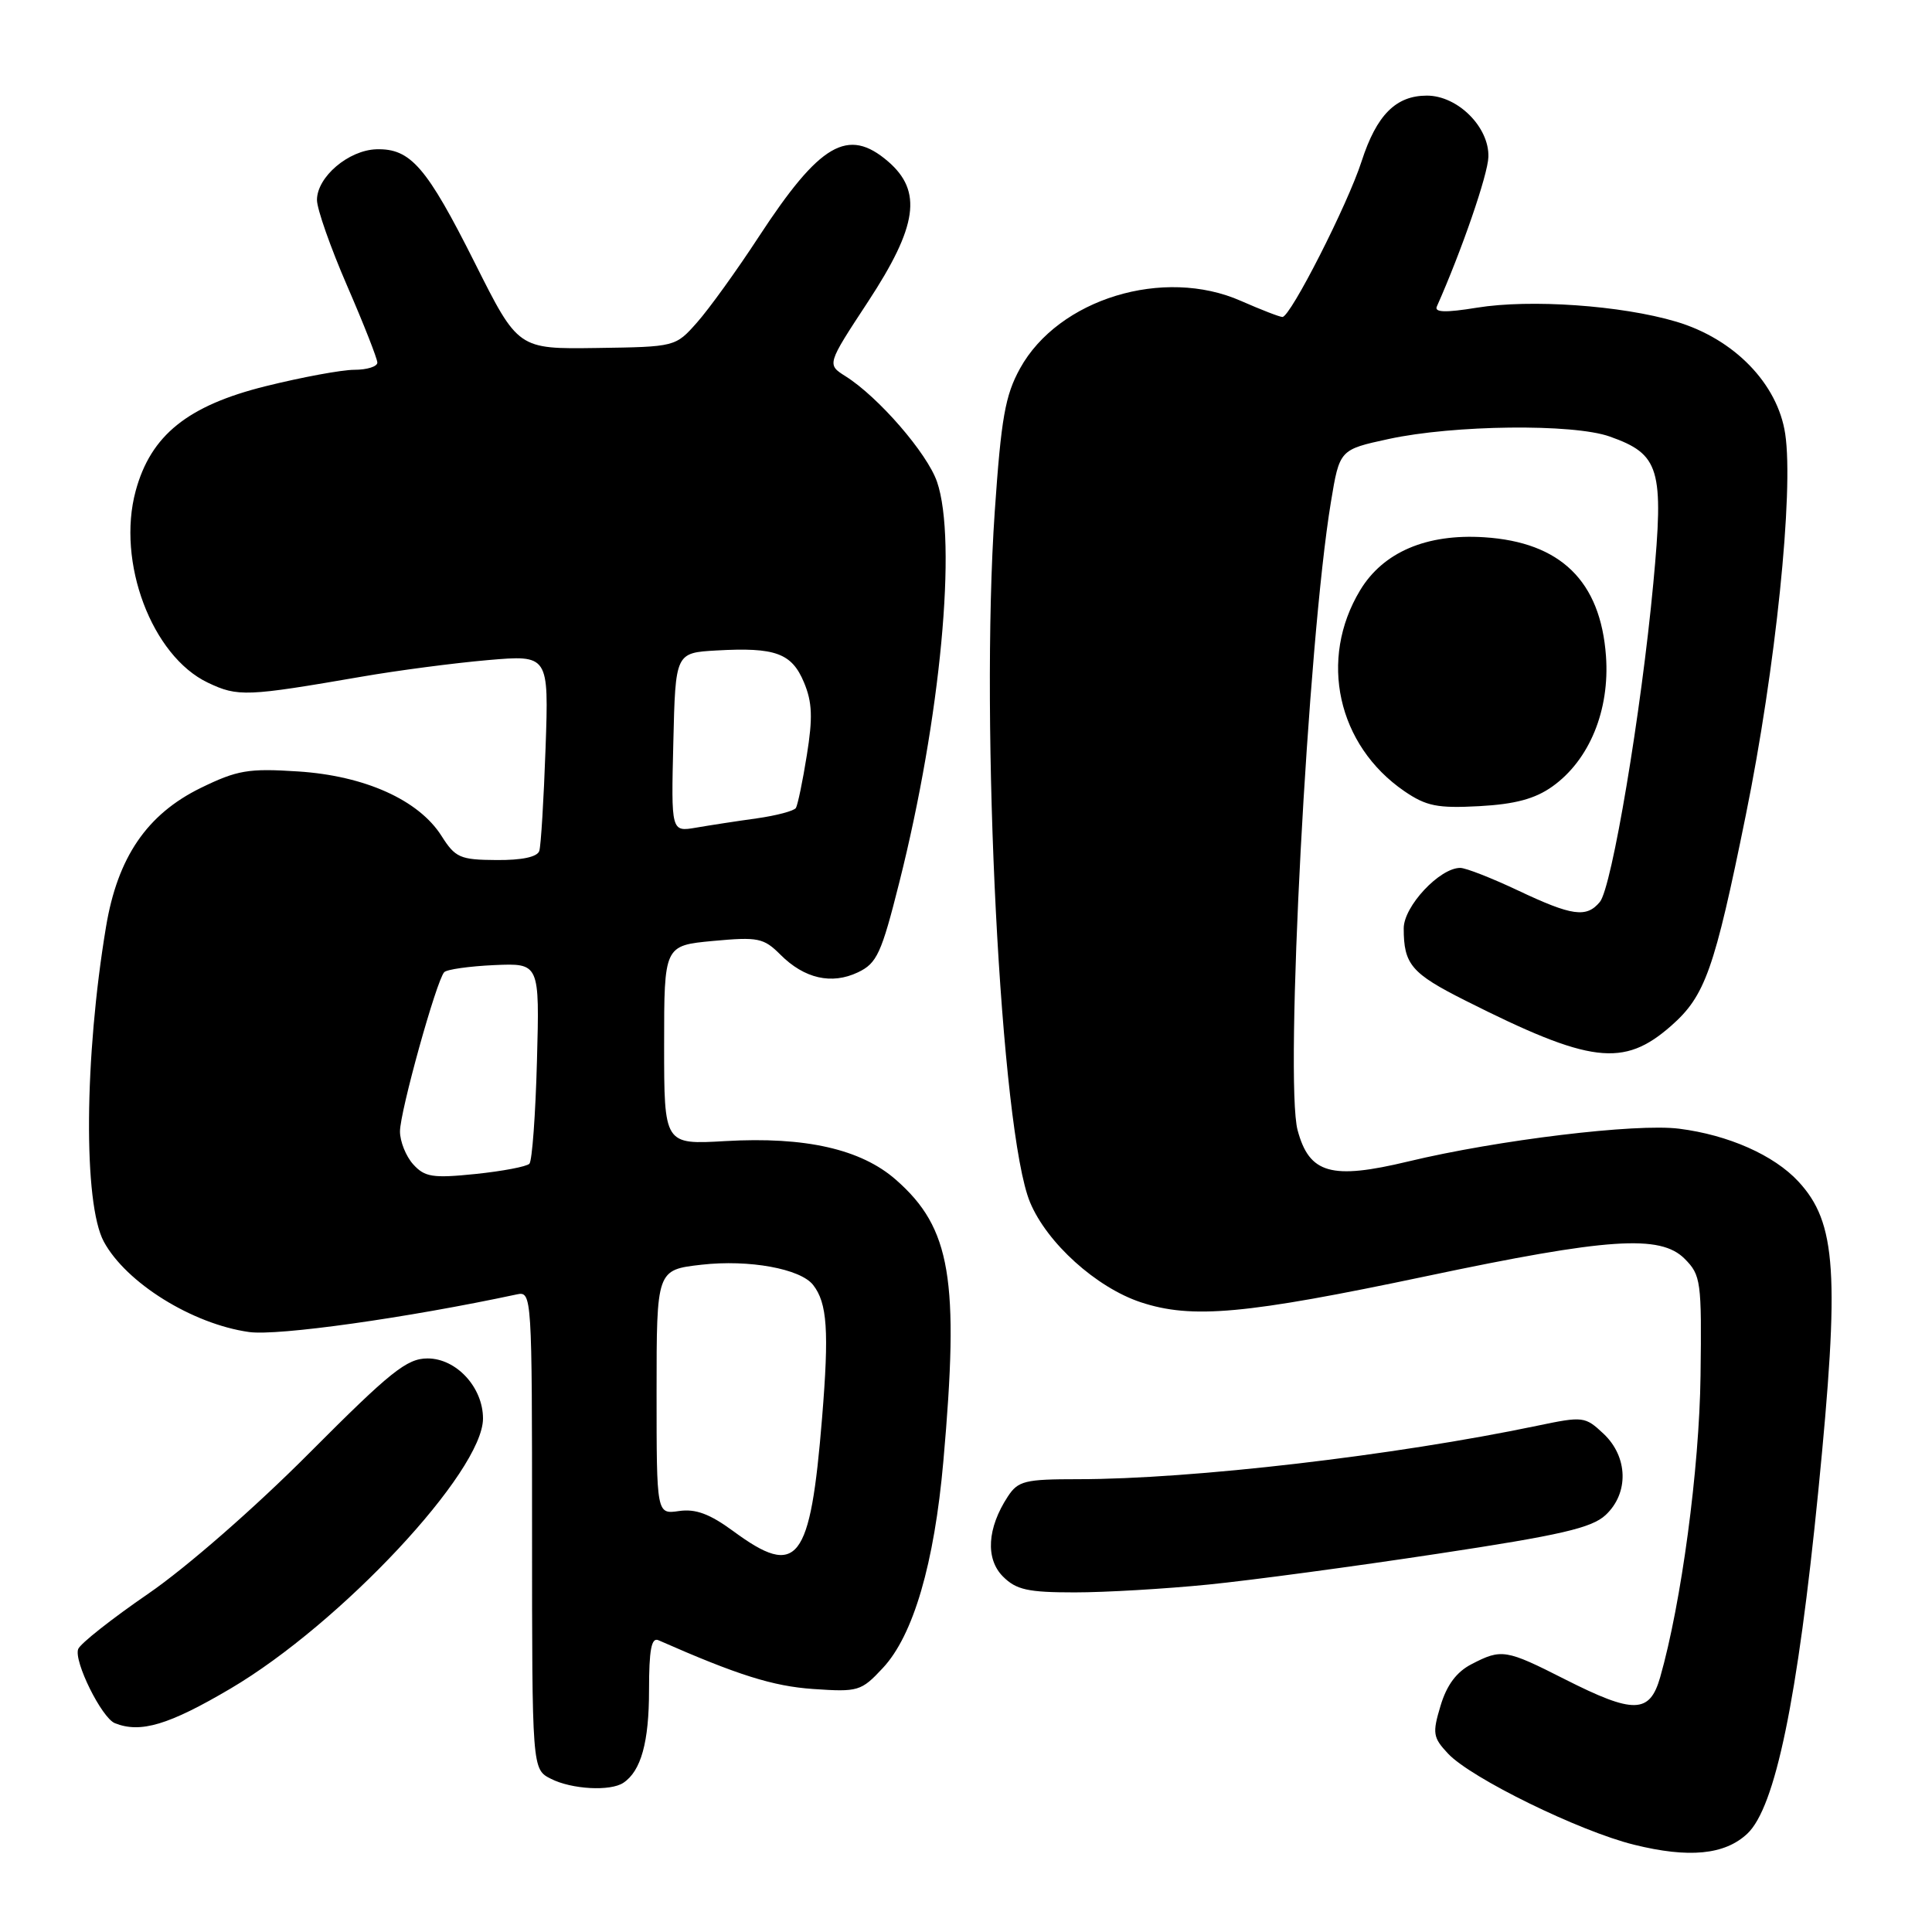 <?xml version="1.0" encoding="UTF-8" standalone="no"?>
<!DOCTYPE svg PUBLIC "-//W3C//DTD SVG 1.1//EN" "http://www.w3.org/Graphics/SVG/1.1/DTD/svg11.dtd" >
<svg xmlns="http://www.w3.org/2000/svg" xmlns:xlink="http://www.w3.org/1999/xlink" version="1.1" viewBox="0 0 256 256">
 <g >
 <path fill="currentColor"
d=" M 231.53 242.97 C 235.23 239.49 238.19 225.19 240.94 197.50 C 243.79 168.71 243.36 162.02 238.29 156.55 C 235.05 153.06 229.03 150.39 222.50 149.56 C 216.81 148.83 198.45 151.05 186.60 153.90 C 176.40 156.35 173.49 155.53 171.94 149.76 C 170.20 143.30 173.29 85.06 176.35 66.54 C 177.50 59.58 177.50 59.58 184.00 58.17 C 192.61 56.30 208.44 56.12 213.29 57.84 C 219.93 60.19 220.50 62.09 219.07 77.31 C 217.47 94.39 213.58 117.60 211.99 119.51 C 210.22 121.65 208.31 121.38 201.16 118.00 C 197.67 116.35 194.22 115.00 193.49 115.00 C 190.76 115.00 186.00 120.09 186.00 123.01 C 186.00 127.79 187.01 128.98 194.15 132.57 C 210.74 140.93 215.12 141.47 221.42 135.94 C 225.94 131.97 227.16 128.54 231.33 108.00 C 235.27 88.65 237.70 65.13 236.55 57.49 C 235.55 50.84 229.78 44.90 222.10 42.62 C 214.83 40.46 202.77 39.62 195.70 40.77 C 191.52 41.45 190.03 41.40 190.39 40.61 C 193.66 33.26 197.16 23.13 197.22 20.79 C 197.34 16.84 193.15 12.67 189.07 12.67 C 184.96 12.67 182.41 15.23 180.42 21.37 C 178.58 27.09 170.99 42.00 169.93 42.00 C 169.56 42.00 167.09 41.04 164.45 39.88 C 154.20 35.34 140.25 39.60 135.16 48.82 C 133.19 52.39 132.66 55.41 131.81 67.78 C 129.85 96.28 132.60 150.02 136.49 159.32 C 138.74 164.71 145.26 170.59 151.14 172.55 C 157.93 174.80 165.00 174.16 189.00 169.10 C 213.07 164.02 220.00 163.56 223.22 166.79 C 225.38 168.96 225.49 169.75 225.33 182.29 C 225.17 194.66 222.79 212.40 219.98 222.25 C 218.59 227.09 216.48 227.13 207.37 222.52 C 199.53 218.54 198.96 218.45 194.99 220.51 C 193.00 221.53 191.70 223.28 190.88 226.02 C 189.78 229.67 189.87 230.23 191.88 232.37 C 194.92 235.61 209.26 242.64 216.50 244.43 C 223.78 246.24 228.54 245.78 231.53 242.97 Z  M 82.60 236.23 C 84.94 234.67 86.00 230.85 86.00 223.96 C 86.00 218.59 86.32 216.92 87.25 217.34 C 97.74 221.96 102.41 223.43 107.74 223.80 C 113.72 224.21 114.11 224.10 116.98 221.02 C 121.02 216.70 123.80 207.20 125.00 193.62 C 127.14 169.48 126.00 162.72 118.72 156.33 C 114.09 152.26 106.70 150.59 96.11 151.20 C 88.00 151.67 88.00 151.67 88.00 138.48 C 88.00 125.29 88.00 125.29 94.49 124.68 C 100.45 124.13 101.19 124.28 103.41 126.50 C 106.58 129.67 110.19 130.50 113.68 128.84 C 116.20 127.64 116.79 126.36 119.17 116.89 C 124.64 95.16 126.85 71.65 124.16 63.84 C 122.86 60.06 116.39 52.59 112.03 49.85 C 109.56 48.29 109.56 48.29 115.01 39.99 C 121.59 29.96 122.25 25.33 117.67 21.39 C 112.35 16.82 108.64 18.99 100.53 31.39 C 97.62 35.85 93.94 40.95 92.36 42.73 C 89.50 45.96 89.49 45.96 79.07 46.11 C 68.65 46.26 68.65 46.26 62.94 34.88 C 56.53 22.11 54.41 19.66 49.89 19.78 C 46.18 19.89 42.00 23.45 42.00 26.50 C 42.00 27.69 43.80 32.81 46.00 37.88 C 48.20 42.95 50.00 47.53 50.00 48.05 C 50.00 48.57 48.63 49.00 46.96 49.00 C 45.29 49.00 40.01 49.98 35.21 51.17 C 24.87 53.74 19.98 57.67 17.98 65.04 C 15.42 74.45 20.12 86.93 27.55 90.46 C 31.53 92.35 32.65 92.30 48.00 89.65 C 52.67 88.84 60.15 87.86 64.61 87.47 C 72.72 86.77 72.72 86.77 72.29 99.13 C 72.05 105.93 71.68 112.06 71.46 112.75 C 71.21 113.55 69.16 113.99 65.78 113.96 C 60.96 113.93 60.33 113.65 58.50 110.76 C 55.48 106.00 48.34 102.79 39.49 102.22 C 32.90 101.79 31.43 102.05 26.59 104.41 C 19.47 107.90 15.58 113.60 14.05 122.80 C 11.16 140.12 11.03 159.49 13.76 164.53 C 16.71 169.98 25.48 175.44 33.00 176.50 C 36.79 177.04 53.93 174.63 68.50 171.51 C 70.47 171.09 70.50 171.61 70.50 202.76 C 70.50 234.44 70.50 234.44 73.00 235.70 C 75.75 237.10 80.88 237.38 82.60 236.23 Z  M 30.54 223.75 C 45.16 215.13 64.00 194.98 64.00 187.96 C 64.00 183.83 60.47 180.00 56.66 180.00 C 53.91 180.00 51.77 181.71 40.98 192.54 C 33.84 199.72 24.73 207.68 19.68 211.15 C 14.83 214.48 10.63 217.79 10.36 218.51 C 9.75 220.11 13.47 227.62 15.22 228.33 C 18.62 229.69 22.36 228.57 30.54 223.75 Z  M 160.14 209.96 C 165.84 209.39 179.50 207.55 190.50 205.88 C 206.79 203.42 210.92 202.46 212.75 200.75 C 215.86 197.85 215.73 193.04 212.48 189.98 C 210.03 187.68 209.77 187.65 203.73 188.91 C 184.81 192.87 157.94 196.00 142.86 196.00 C 135.81 196.00 134.90 196.22 133.54 198.30 C 130.80 202.48 130.56 206.56 132.90 208.90 C 134.66 210.66 136.21 211.00 142.39 211.00 C 146.46 211.00 154.45 210.53 160.14 209.96 Z  M 205.69 104.22 C 210.60 100.73 213.32 94.11 212.80 86.93 C 212.08 77.00 206.79 71.84 196.66 71.19 C 189.02 70.70 183.27 73.16 180.22 78.22 C 174.70 87.37 177.21 98.75 186.09 104.84 C 188.99 106.82 190.47 107.12 196.02 106.82 C 200.76 106.56 203.40 105.85 205.69 104.22 Z  M 97.17 202.89 C 94.04 200.59 92.16 199.90 89.97 200.22 C 87.00 200.65 87.00 200.65 87.00 184.46 C 87.00 168.26 87.00 168.26 92.97 167.58 C 99.23 166.87 106.06 168.11 107.74 170.26 C 109.62 172.66 109.87 176.35 108.93 187.87 C 107.37 207.03 105.70 209.17 97.17 202.89 Z  M 54.75 154.28 C 53.79 153.22 53.00 151.25 53.00 149.92 C 53.00 147.29 57.83 129.93 58.86 128.82 C 59.21 128.45 62.20 128.03 65.50 127.88 C 71.50 127.62 71.50 127.62 71.15 140.56 C 70.96 147.68 70.51 153.81 70.15 154.20 C 69.79 154.58 66.58 155.19 63.00 155.56 C 57.33 156.14 56.28 155.97 54.75 154.28 Z  M 89.22 98.37 C 89.50 86.50 89.50 86.50 94.95 86.19 C 102.74 85.75 104.91 86.54 106.53 90.42 C 107.63 93.04 107.71 95.11 106.91 100.06 C 106.36 103.52 105.70 106.67 105.46 107.06 C 105.22 107.45 102.88 108.07 100.26 108.44 C 97.64 108.80 94.02 109.36 92.22 109.67 C 88.93 110.23 88.93 110.23 89.22 98.37 Z "/>
</g>
</svg>